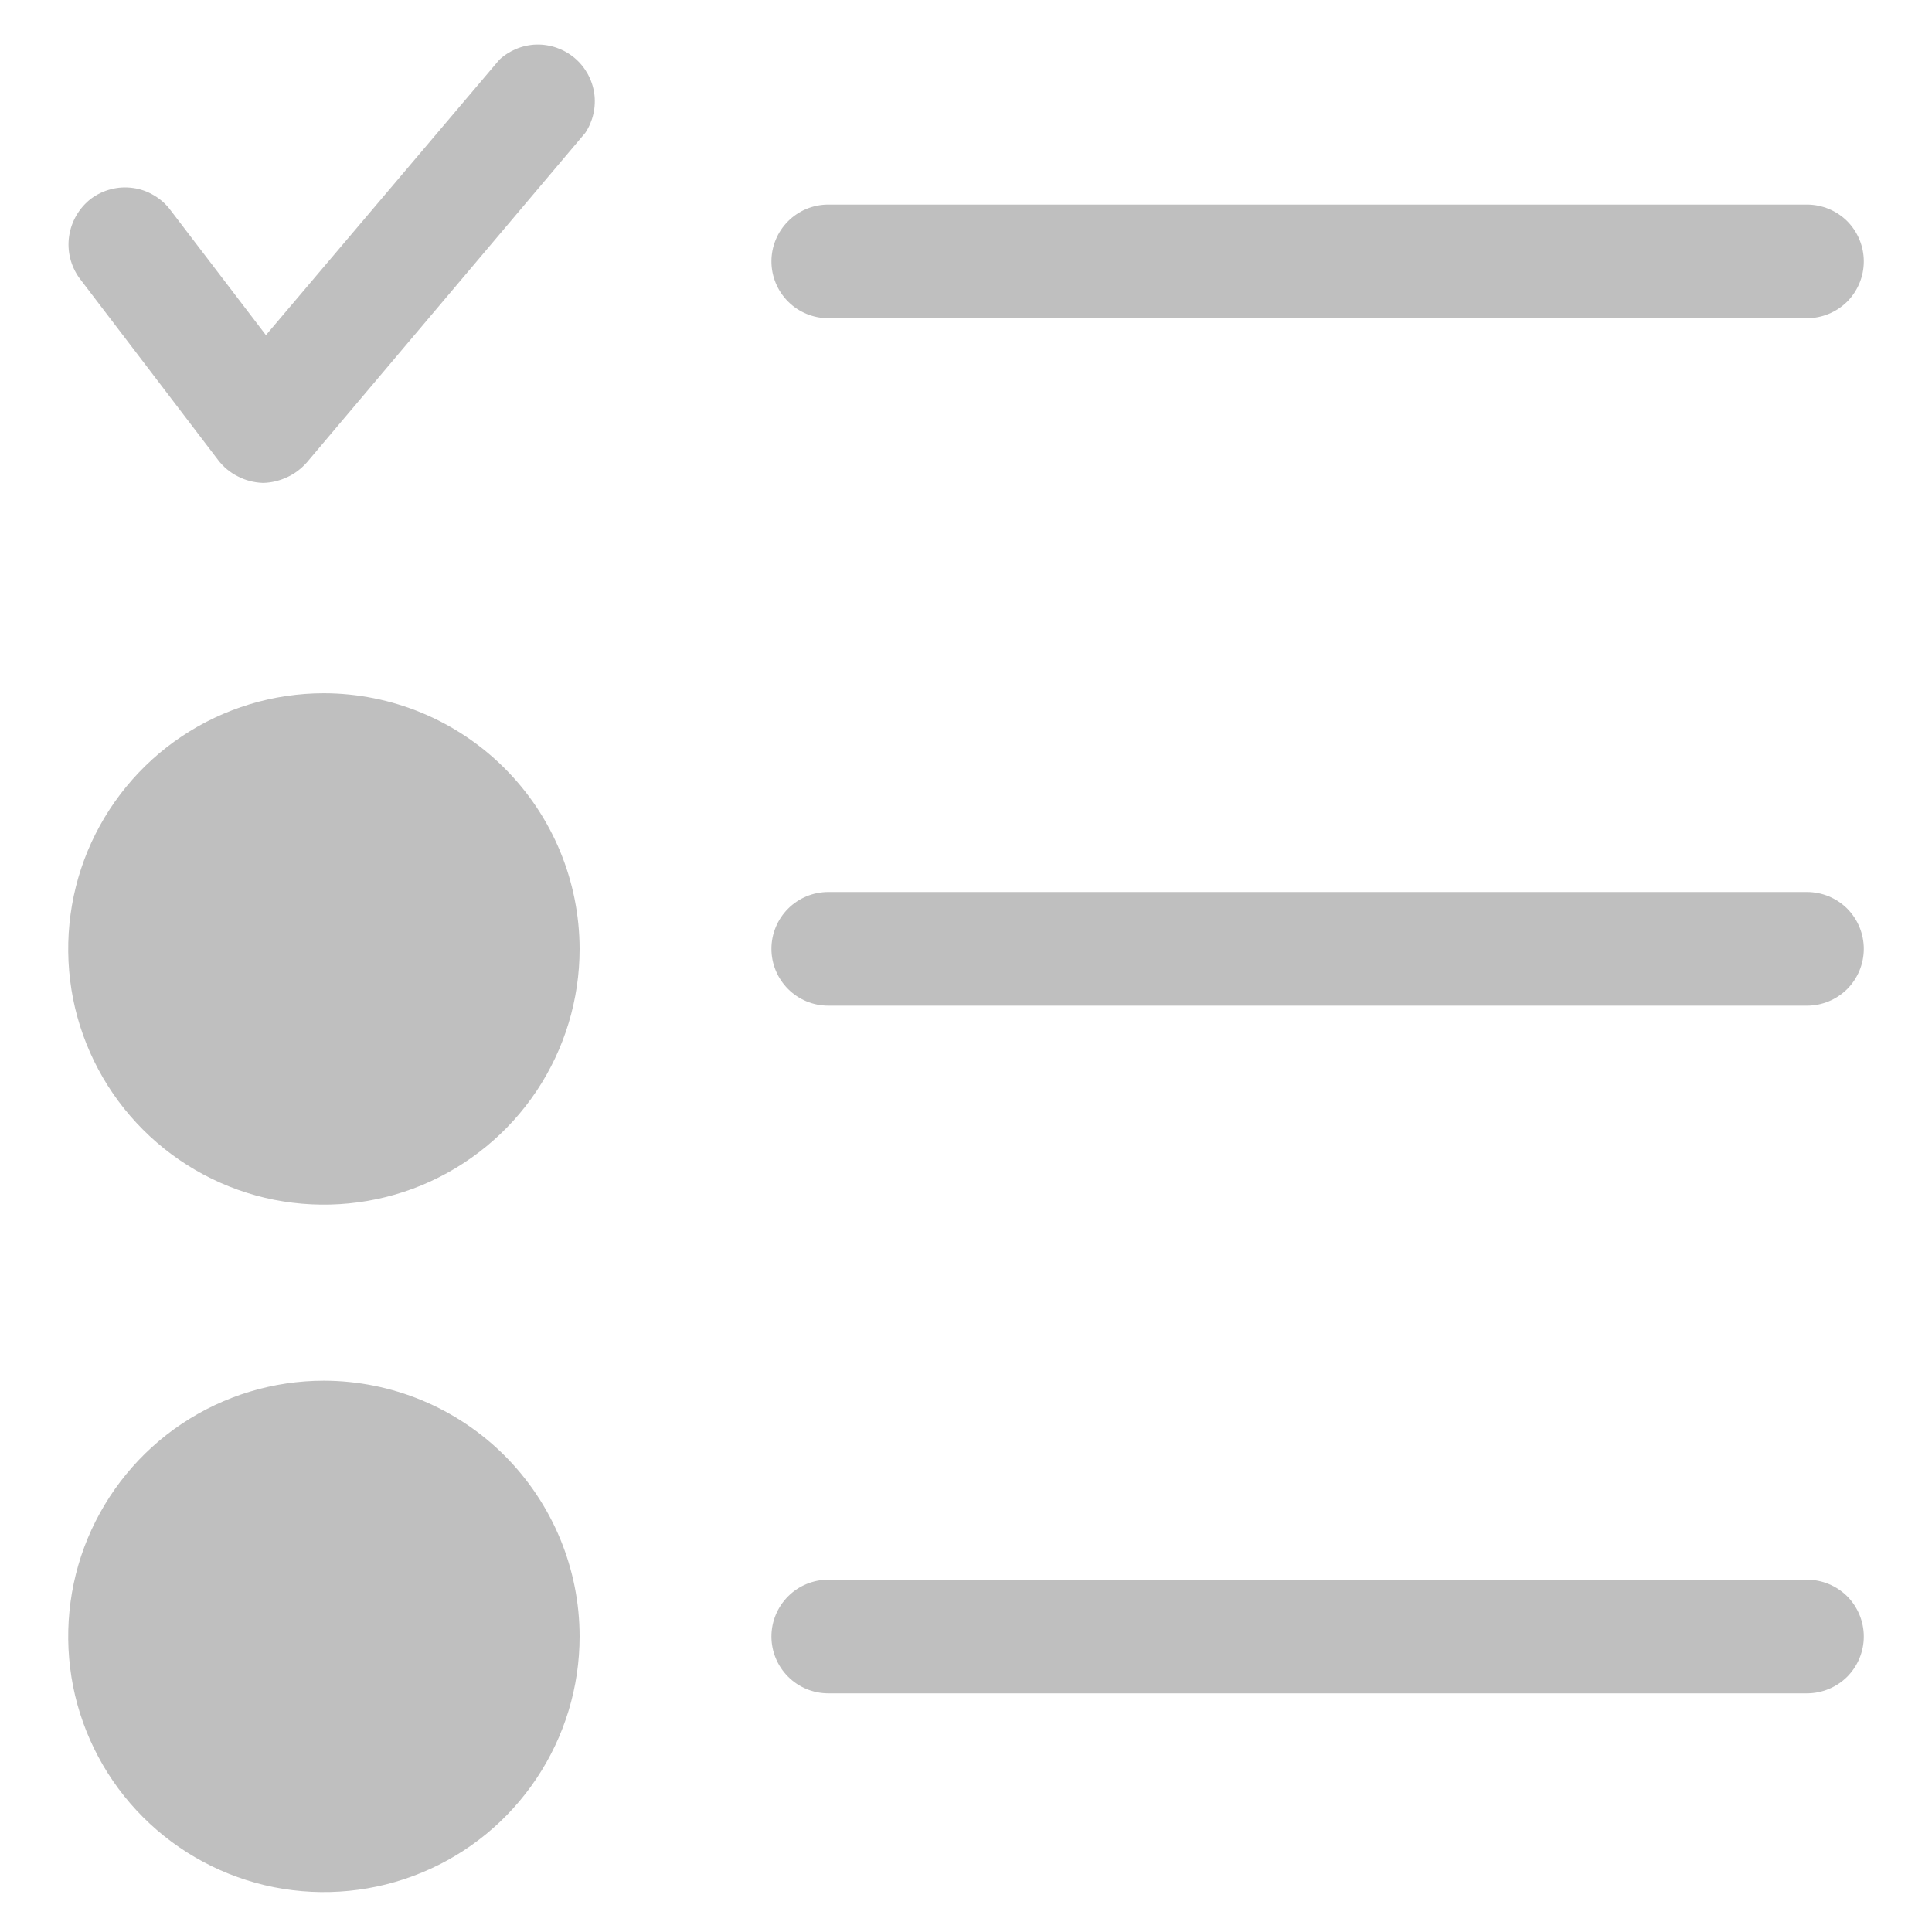 <svg width="17" height="17" viewBox="0 0 17 17" fill="none" xmlns="http://www.w3.org/2000/svg">
<path d="M16.4 8.349C16.4 8.482 16.347 8.609 16.254 8.703C16.16 8.796 16.033 8.849 15.9 8.849H7.288C7.155 8.849 7.028 8.796 6.935 8.703C6.841 8.609 6.788 8.482 6.788 8.349C6.788 8.216 6.841 8.089 6.935 7.995C7.028 7.902 7.155 7.849 7.288 7.849H15.9C16.033 7.849 16.16 7.902 16.254 7.995C16.347 8.089 16.4 8.216 16.4 8.349ZM7.288 2.8H15.9C16.033 2.8 16.16 2.747 16.254 2.654C16.347 2.56 16.4 2.433 16.4 2.3C16.4 2.167 16.347 2.04 16.254 1.946C16.16 1.853 16.033 1.8 15.9 1.8H7.288C7.155 1.8 7.028 1.853 6.935 1.946C6.841 2.04 6.788 2.167 6.788 2.3C6.788 2.433 6.841 2.56 6.935 2.654C7.028 2.747 7.155 2.8 7.288 2.8ZM15.9 13.9H7.288C7.155 13.9 7.028 13.953 6.935 14.046C6.841 14.14 6.788 14.267 6.788 14.4C6.788 14.533 6.841 14.66 6.935 14.754C7.028 14.847 7.155 14.9 7.288 14.9H15.9C16.033 14.9 16.16 14.847 16.254 14.754C16.347 14.66 16.4 14.533 16.4 14.4C16.4 14.267 16.347 14.14 16.254 14.046C16.16 13.953 16.033 13.9 15.9 13.9ZM2.85 6.1C2.405 6.1 1.97 6.232 1.6 6.479C1.23 6.726 0.942 7.078 0.771 7.489C0.601 7.9 0.557 8.352 0.643 8.789C0.73 9.225 0.944 9.626 1.259 9.941C1.574 10.256 1.975 10.47 2.411 10.557C2.848 10.643 3.3 10.599 3.711 10.429C4.122 10.258 4.474 9.97 4.721 9.6C4.968 9.23 5.1 8.795 5.1 8.35C5.099 7.753 4.862 7.182 4.44 6.76C4.018 6.338 3.447 6.101 2.85 6.1V6.1ZM4.39 0.53L2.34 2.949L1.5 1.849C1.461 1.796 1.411 1.752 1.355 1.719C1.298 1.685 1.236 1.663 1.171 1.654C1.106 1.645 1.04 1.648 0.976 1.665C0.912 1.681 0.853 1.71 0.8 1.749C0.696 1.83 0.627 1.948 0.608 2.079C0.589 2.209 0.622 2.342 0.7 2.449L1.92 4.049C1.966 4.109 2.025 4.158 2.093 4.192C2.16 4.227 2.234 4.246 2.31 4.249H2.32C2.392 4.247 2.463 4.229 2.529 4.198C2.594 4.168 2.652 4.123 2.7 4.069L5.15 1.169C5.218 1.067 5.246 0.943 5.229 0.821C5.211 0.7 5.15 0.589 5.056 0.51C4.962 0.431 4.842 0.389 4.719 0.392C4.596 0.396 4.479 0.445 4.39 0.529V0.53ZM2.85 12.149C2.405 12.149 1.97 12.281 1.6 12.528C1.23 12.775 0.942 13.127 0.771 13.538C0.601 13.949 0.557 14.401 0.643 14.838C0.73 15.274 0.944 15.675 1.259 15.99C1.573 16.304 1.974 16.519 2.411 16.606C2.847 16.692 3.299 16.648 3.71 16.478C4.122 16.308 4.473 16.02 4.72 15.65C4.968 15.28 5.1 14.845 5.1 14.4C5.1 13.803 4.862 13.231 4.441 12.809C4.019 12.387 3.447 12.15 2.85 12.149V12.149Z" fill="#BFBFBF"/>
</svg>
